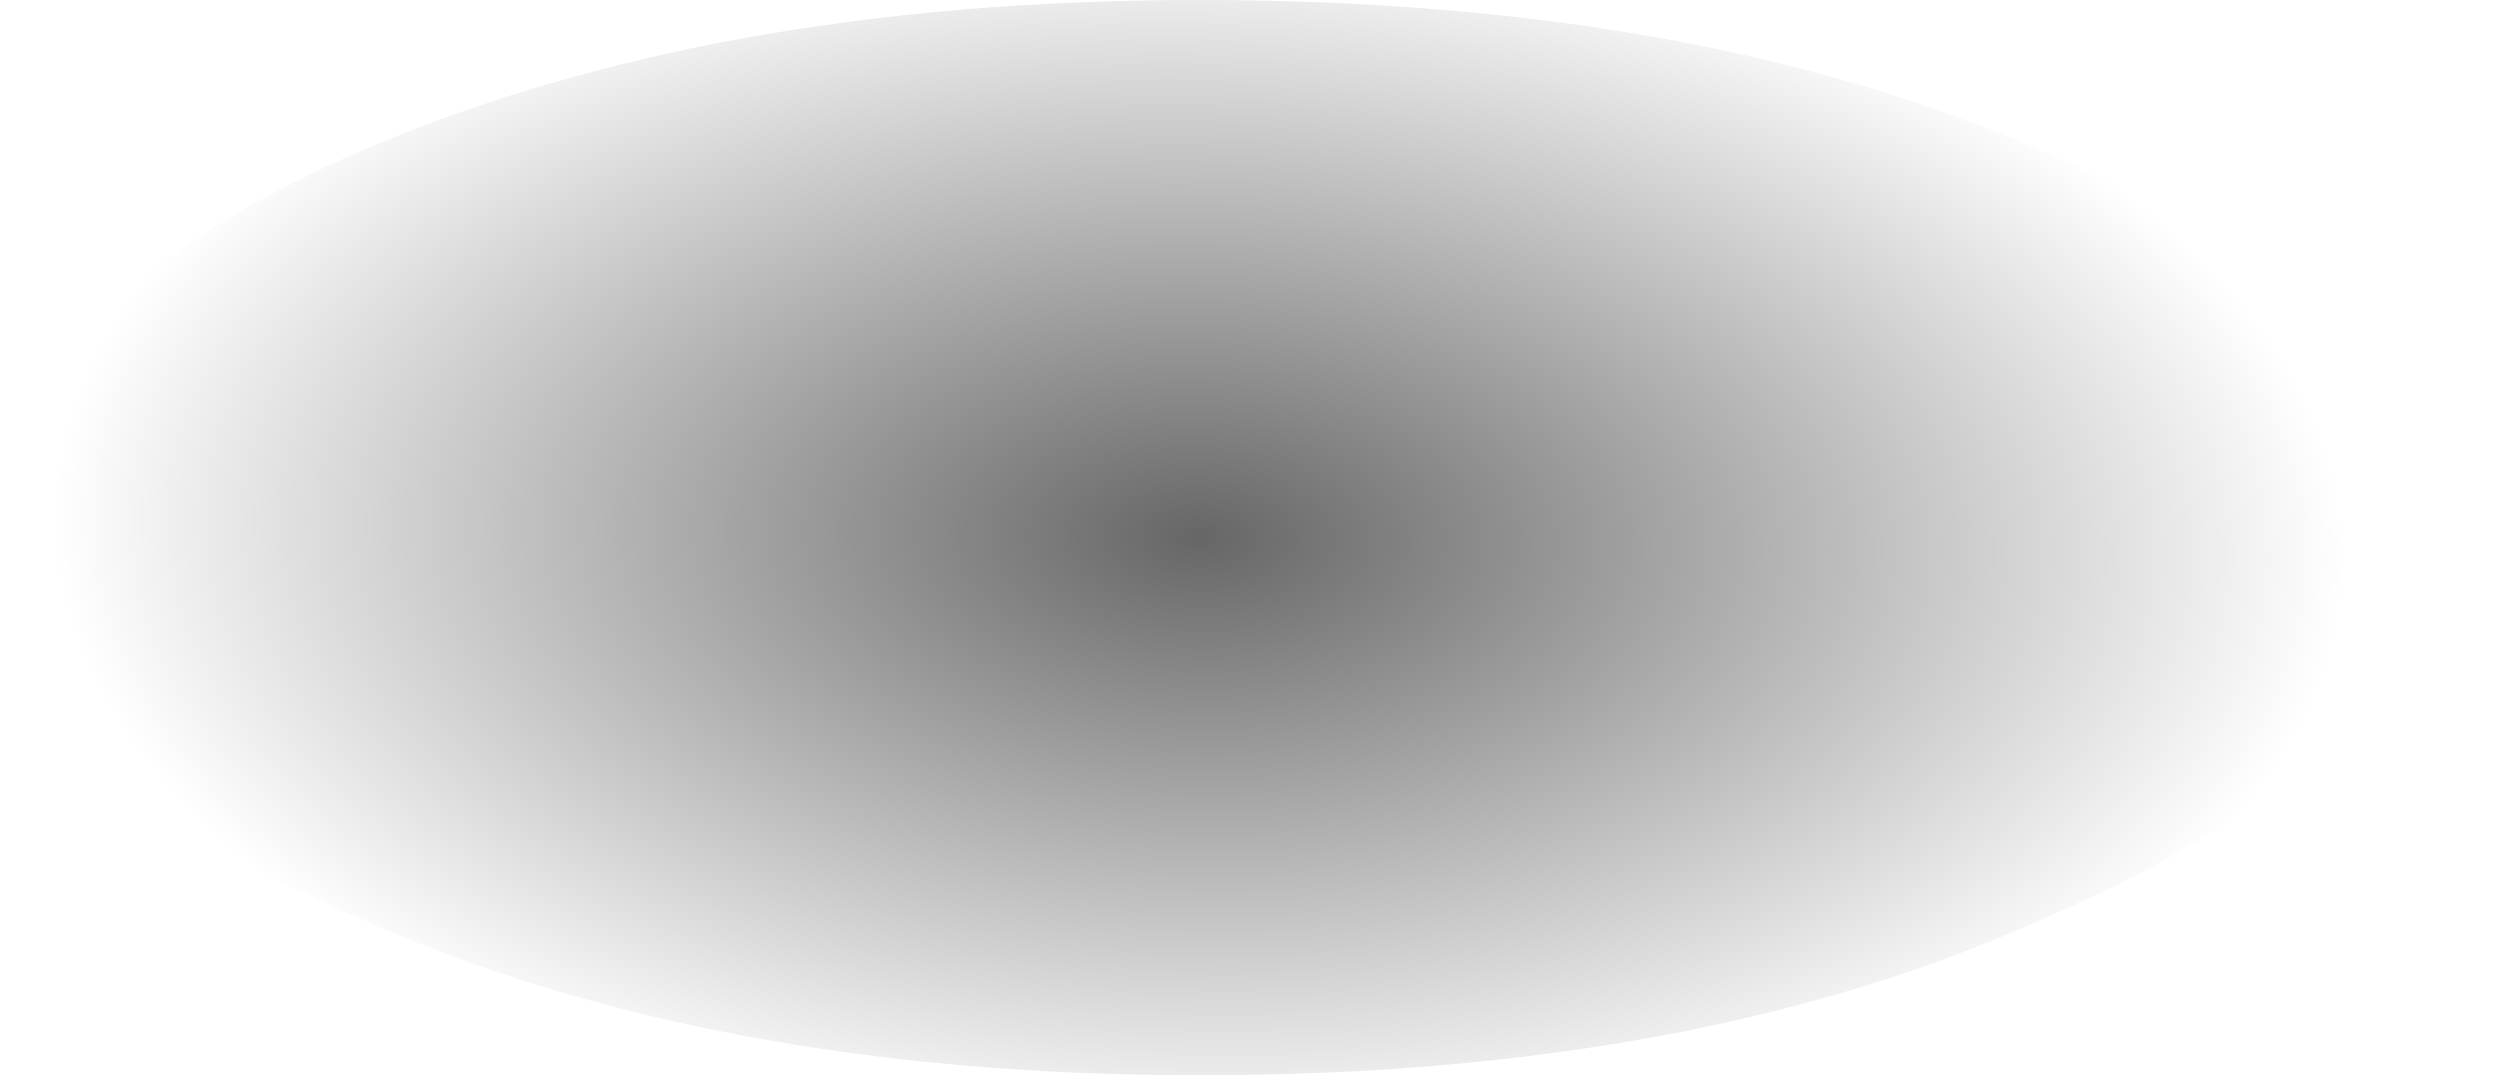 <?xml version="1.0" encoding="UTF-8" standalone="no"?>
<svg xmlns:xlink="http://www.w3.org/1999/xlink" height="10.0px" width="23.25px" xmlns="http://www.w3.org/2000/svg">
  <g transform="matrix(1.0, 0.0, 0.0, 1.0, -4.75, -21.2)">
    <path d="M4.75 26.2 Q4.75 28.3 8.0 29.7 11.3 31.2 15.9 31.2 20.6 31.2 23.85 29.7 27.15 28.3 27.15 26.2 27.15 24.1 23.85 22.65 20.6 21.2 15.9 21.2 11.3 21.2 8.0 22.65 4.75 24.1 4.75 26.2" fill="url(#gradient0)" fill-rule="evenodd" stroke="none">
      <animate attributeName="d" dur="2s" repeatCount="indefinite" values="M4.75 26.2 Q4.75 28.3 8.0 29.7 11.3 31.2 15.9 31.2 20.6 31.2 23.85 29.7 27.15 28.3 27.15 26.2 27.15 24.1 23.85 22.65 20.6 21.2 15.9 21.2 11.3 21.2 8.0 22.65 4.75 24.1 4.75 26.2;M5.6 26.2 Q5.6 28.3 8.85 29.7 12.15 31.2 16.75 31.2 21.45 31.2 24.7 29.7 28.0 28.3 28.0 26.2 28.0 24.1 24.7 22.65 21.45 21.2 16.75 21.2 12.15 21.2 8.85 22.65 5.6 24.1 5.6 26.2"/>
    </path>
    <path d="M4.75 26.2 Q4.75 24.1 8.0 22.65 11.3 21.2 15.9 21.2 20.6 21.2 23.85 22.65 27.15 24.1 27.15 26.2 27.15 28.3 23.85 29.7 20.6 31.2 15.9 31.2 11.3 31.2 8.0 29.7 4.75 28.3 4.75 26.2" fill="none" stroke="#000000" stroke-linecap="round" stroke-linejoin="round" stroke-opacity="0.0" stroke-width="1.0">
      <animate attributeName="stroke" dur="2s" repeatCount="indefinite" values="#000000;#000001"/>
      <animate attributeName="stroke-width" dur="2s" repeatCount="indefinite" values="0.0;0.0"/>
      <animate attributeName="fill-opacity" dur="2s" repeatCount="indefinite" values="0.0;0.0"/>
      <animate attributeName="d" dur="2s" repeatCount="indefinite" values="M4.75 26.2 Q4.75 24.1 8.0 22.65 11.3 21.2 15.9 21.2 20.6 21.2 23.85 22.65 27.15 24.1 27.15 26.2 27.15 28.3 23.85 29.7 20.6 31.2 15.9 31.2 11.3 31.2 8.0 29.7 4.75 28.3 4.75 26.2;M5.6 26.2 Q5.6 24.1 8.85 22.65 12.15 21.2 16.75 21.2 21.45 21.2 24.7 22.65 28.0 24.1 28.0 26.2 28.0 28.3 24.7 29.7 21.45 31.2 16.75 31.2 12.15 31.2 8.85 29.7 5.6 28.3 5.6 26.2"/>
    </path>
  </g>
  <defs>
    <radialGradient cx="0" cy="0" gradientTransform="matrix(3.0E-4, -0.007, 0.013, 4.0E-4, 15.9, 26.2)" gradientUnits="userSpaceOnUse" id="gradient0" r="819.2" spreadMethod="pad">
      <animateTransform additive="replace" attributeName="gradientTransform" dur="2s" from="1" repeatCount="indefinite" to="1" type="scale"/>
      <animateTransform additive="sum" attributeName="gradientTransform" dur="2s" from="15.9 26.2" repeatCount="indefinite" to="16.75 26.2" type="translate"/>
      <animateTransform additive="sum" attributeName="gradientTransform" dur="2s" from="-87.217" repeatCount="indefinite" to="-87.217" type="rotate"/>
      <animateTransform additive="sum" attributeName="gradientTransform" dur="2s" from="0.007 0.014" repeatCount="indefinite" to="0.007 0.014" type="scale"/>
      <animateTransform additive="sum" attributeName="gradientTransform" dur="2s" from="2.534" repeatCount="indefinite" to="2.534" type="skewX"/>
      <stop offset="0.0" stop-color="#000000" stop-opacity="0.6">
        <animate attributeName="offset" dur="2s" repeatCount="indefinite" values="0.0;0.0"/>
        <animate attributeName="stop-color" dur="2s" repeatCount="indefinite" values="#000000;#000001"/>
        <animate attributeName="stop-opacity" dur="2s" repeatCount="indefinite" values="0.6;0.6"/>
      </stop>
      <stop offset="1.0" stop-color="#000000" stop-opacity="0.0">
        <animate attributeName="offset" dur="2s" repeatCount="indefinite" values="1.0;1.0"/>
        <animate attributeName="stop-color" dur="2s" repeatCount="indefinite" values="#000000;#000001"/>
        <animate attributeName="stop-opacity" dur="2s" repeatCount="indefinite" values="0.0;0.0"/>
      </stop>
    </radialGradient>
  </defs>
</svg>
